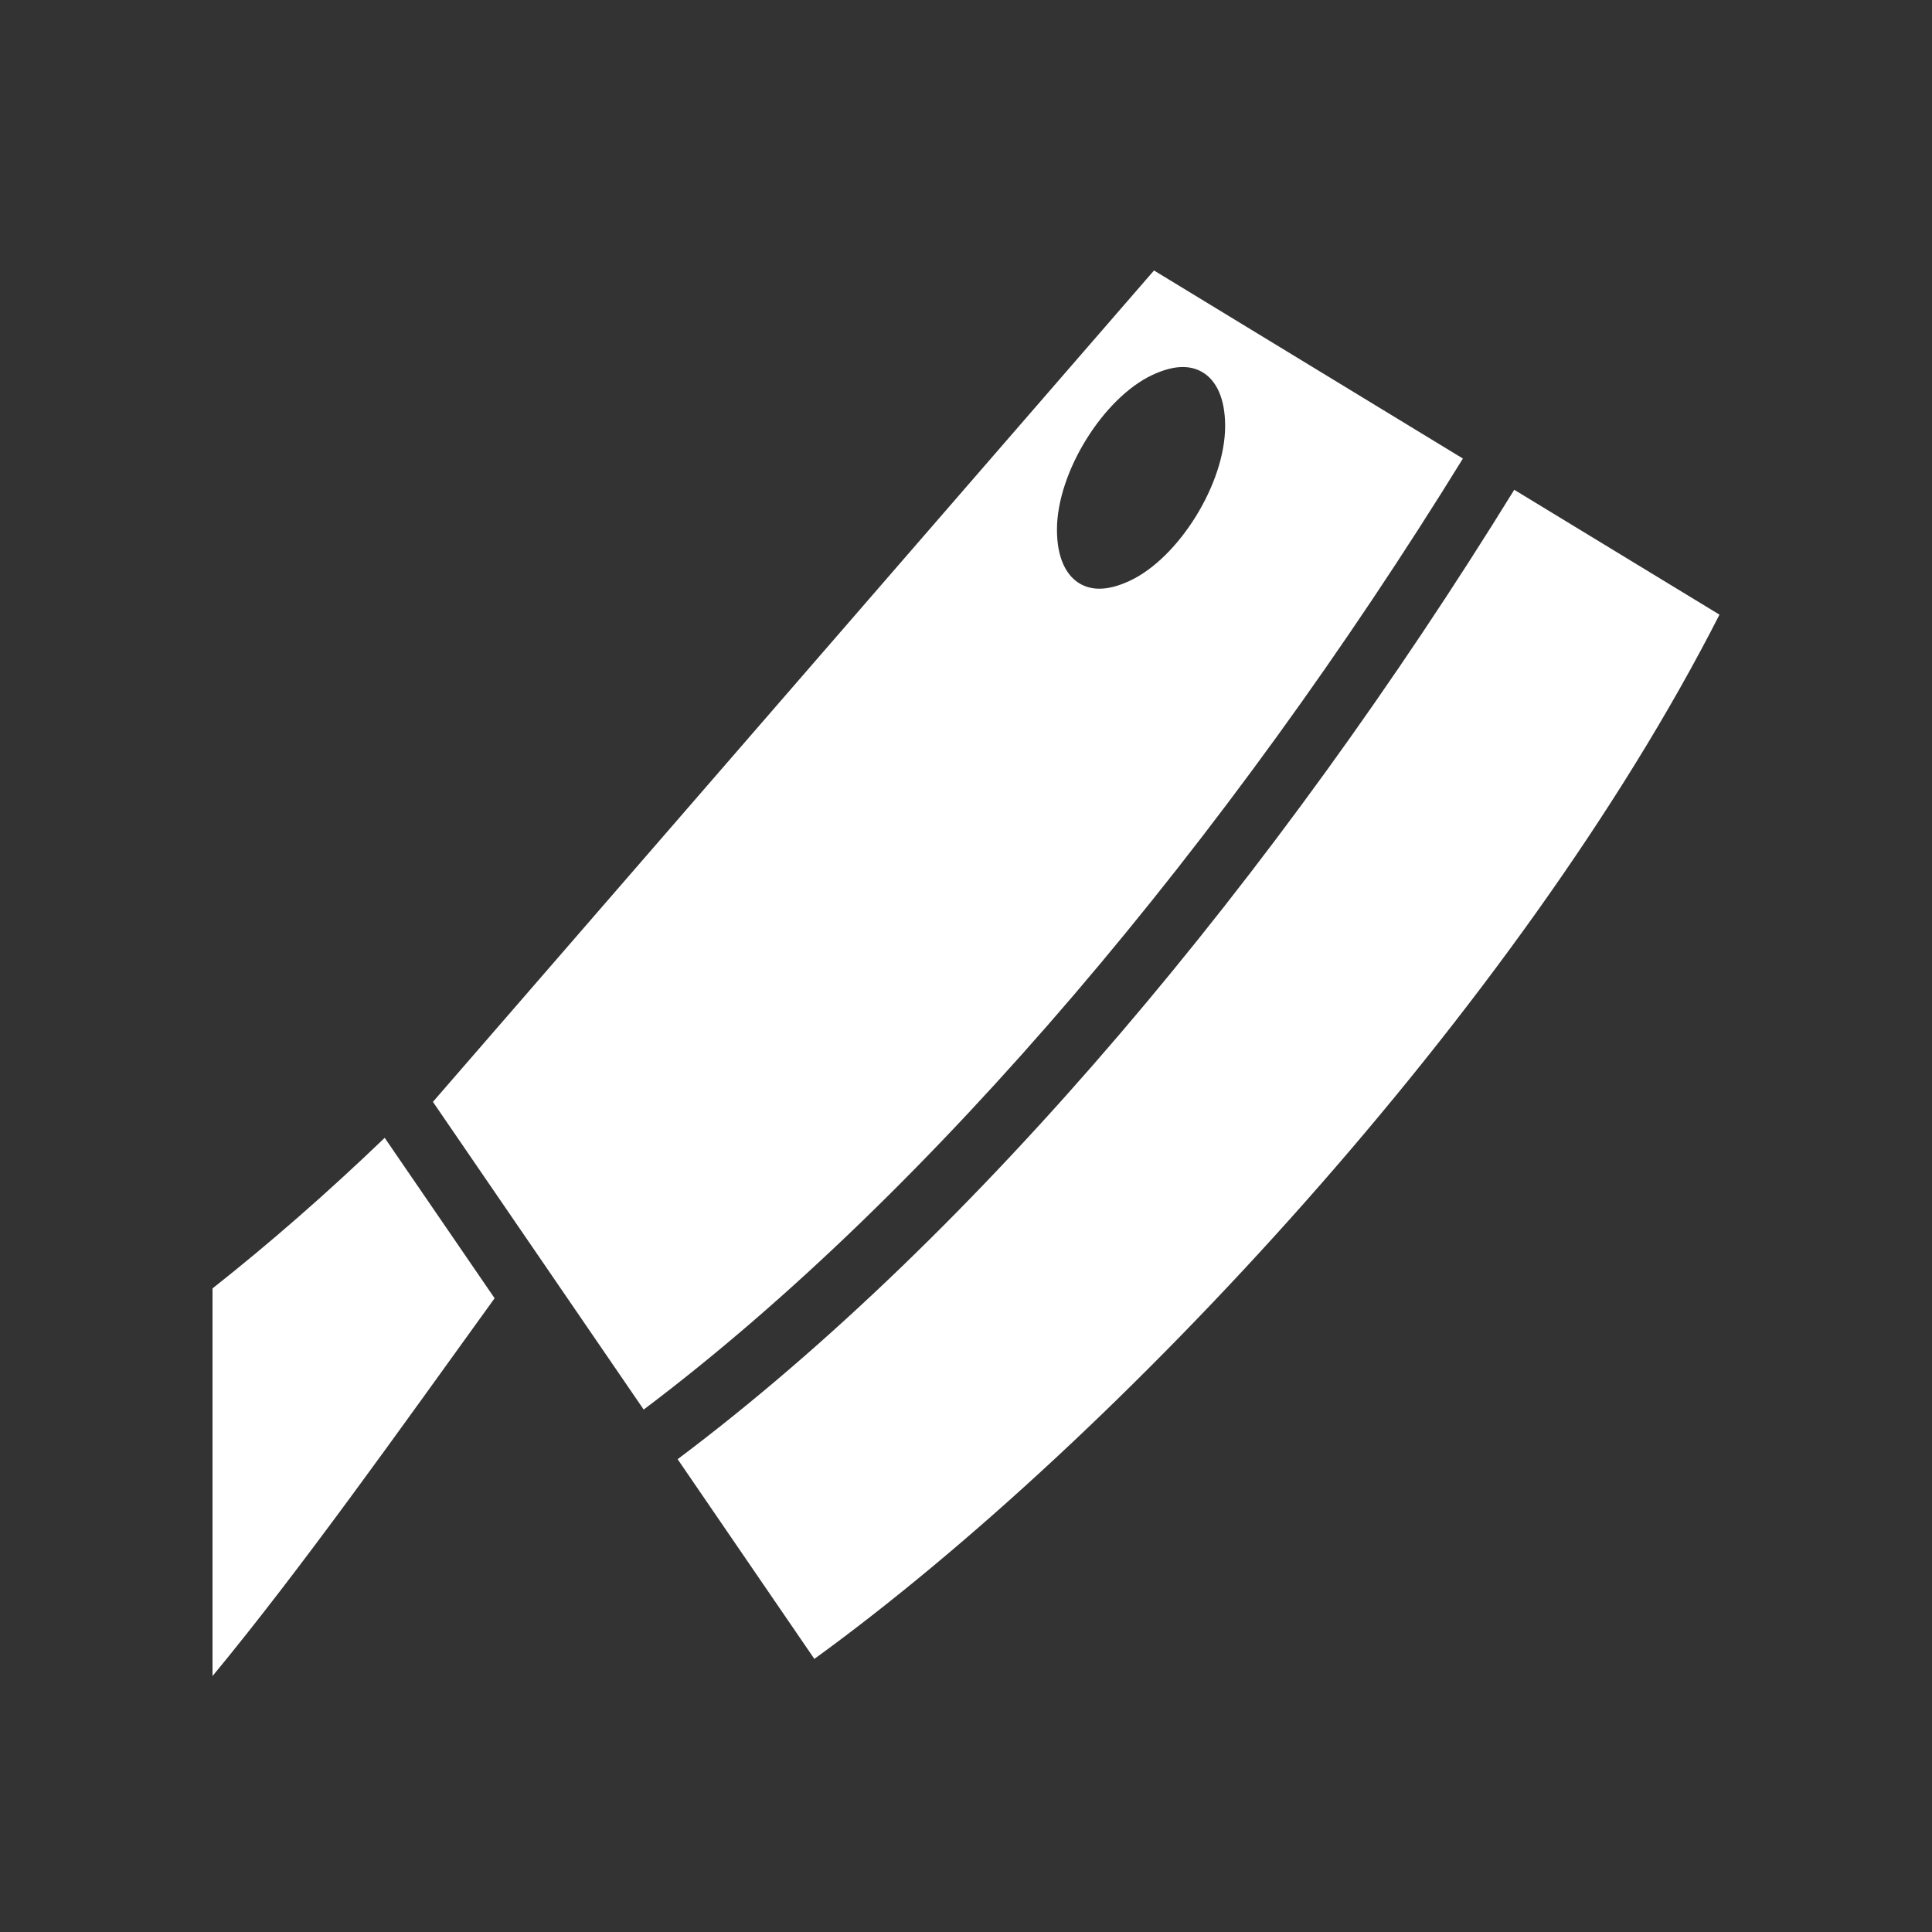 <svg width="100" height="100" viewBox="0 0 100 100" fill="none" xmlns="http://www.w3.org/2000/svg">
<rect x="0" y="0" width="100" height="100" fill="#333333" stroke="none"/>
<path d="M59.731 14L22.408 57.032L33.317 72.959C48.354 61.633 63.616 43.352 75.72 23.734L59.731 14L59.731 14ZM61.249 18.997C61.692 19.002 62.051 19.132 62.341 19.33C62.923 19.725 63.413 20.562 63.413 22.054C63.413 25.037 61.008 28.878 58.478 30.062C57.213 30.653 56.366 30.535 55.785 30.14C55.203 29.744 54.708 28.907 54.708 27.415C54.708 24.432 57.118 20.591 59.648 19.407C60.281 19.112 60.807 18.991 61.249 18.997ZM78.377 25.351C66.084 45.282 50.632 63.847 35.074 75.528L42.151 85.865C57.786 74.524 78.64 52.154 89 31.814L78.377 25.351L78.377 25.351ZM19.912 58.894C16.945 61.743 13.975 64.337 11 66.688V86.753C15.622 81.157 20.551 74.192 25.601 67.197L19.912 58.894V58.894Z" fill="white"/>
</svg>
